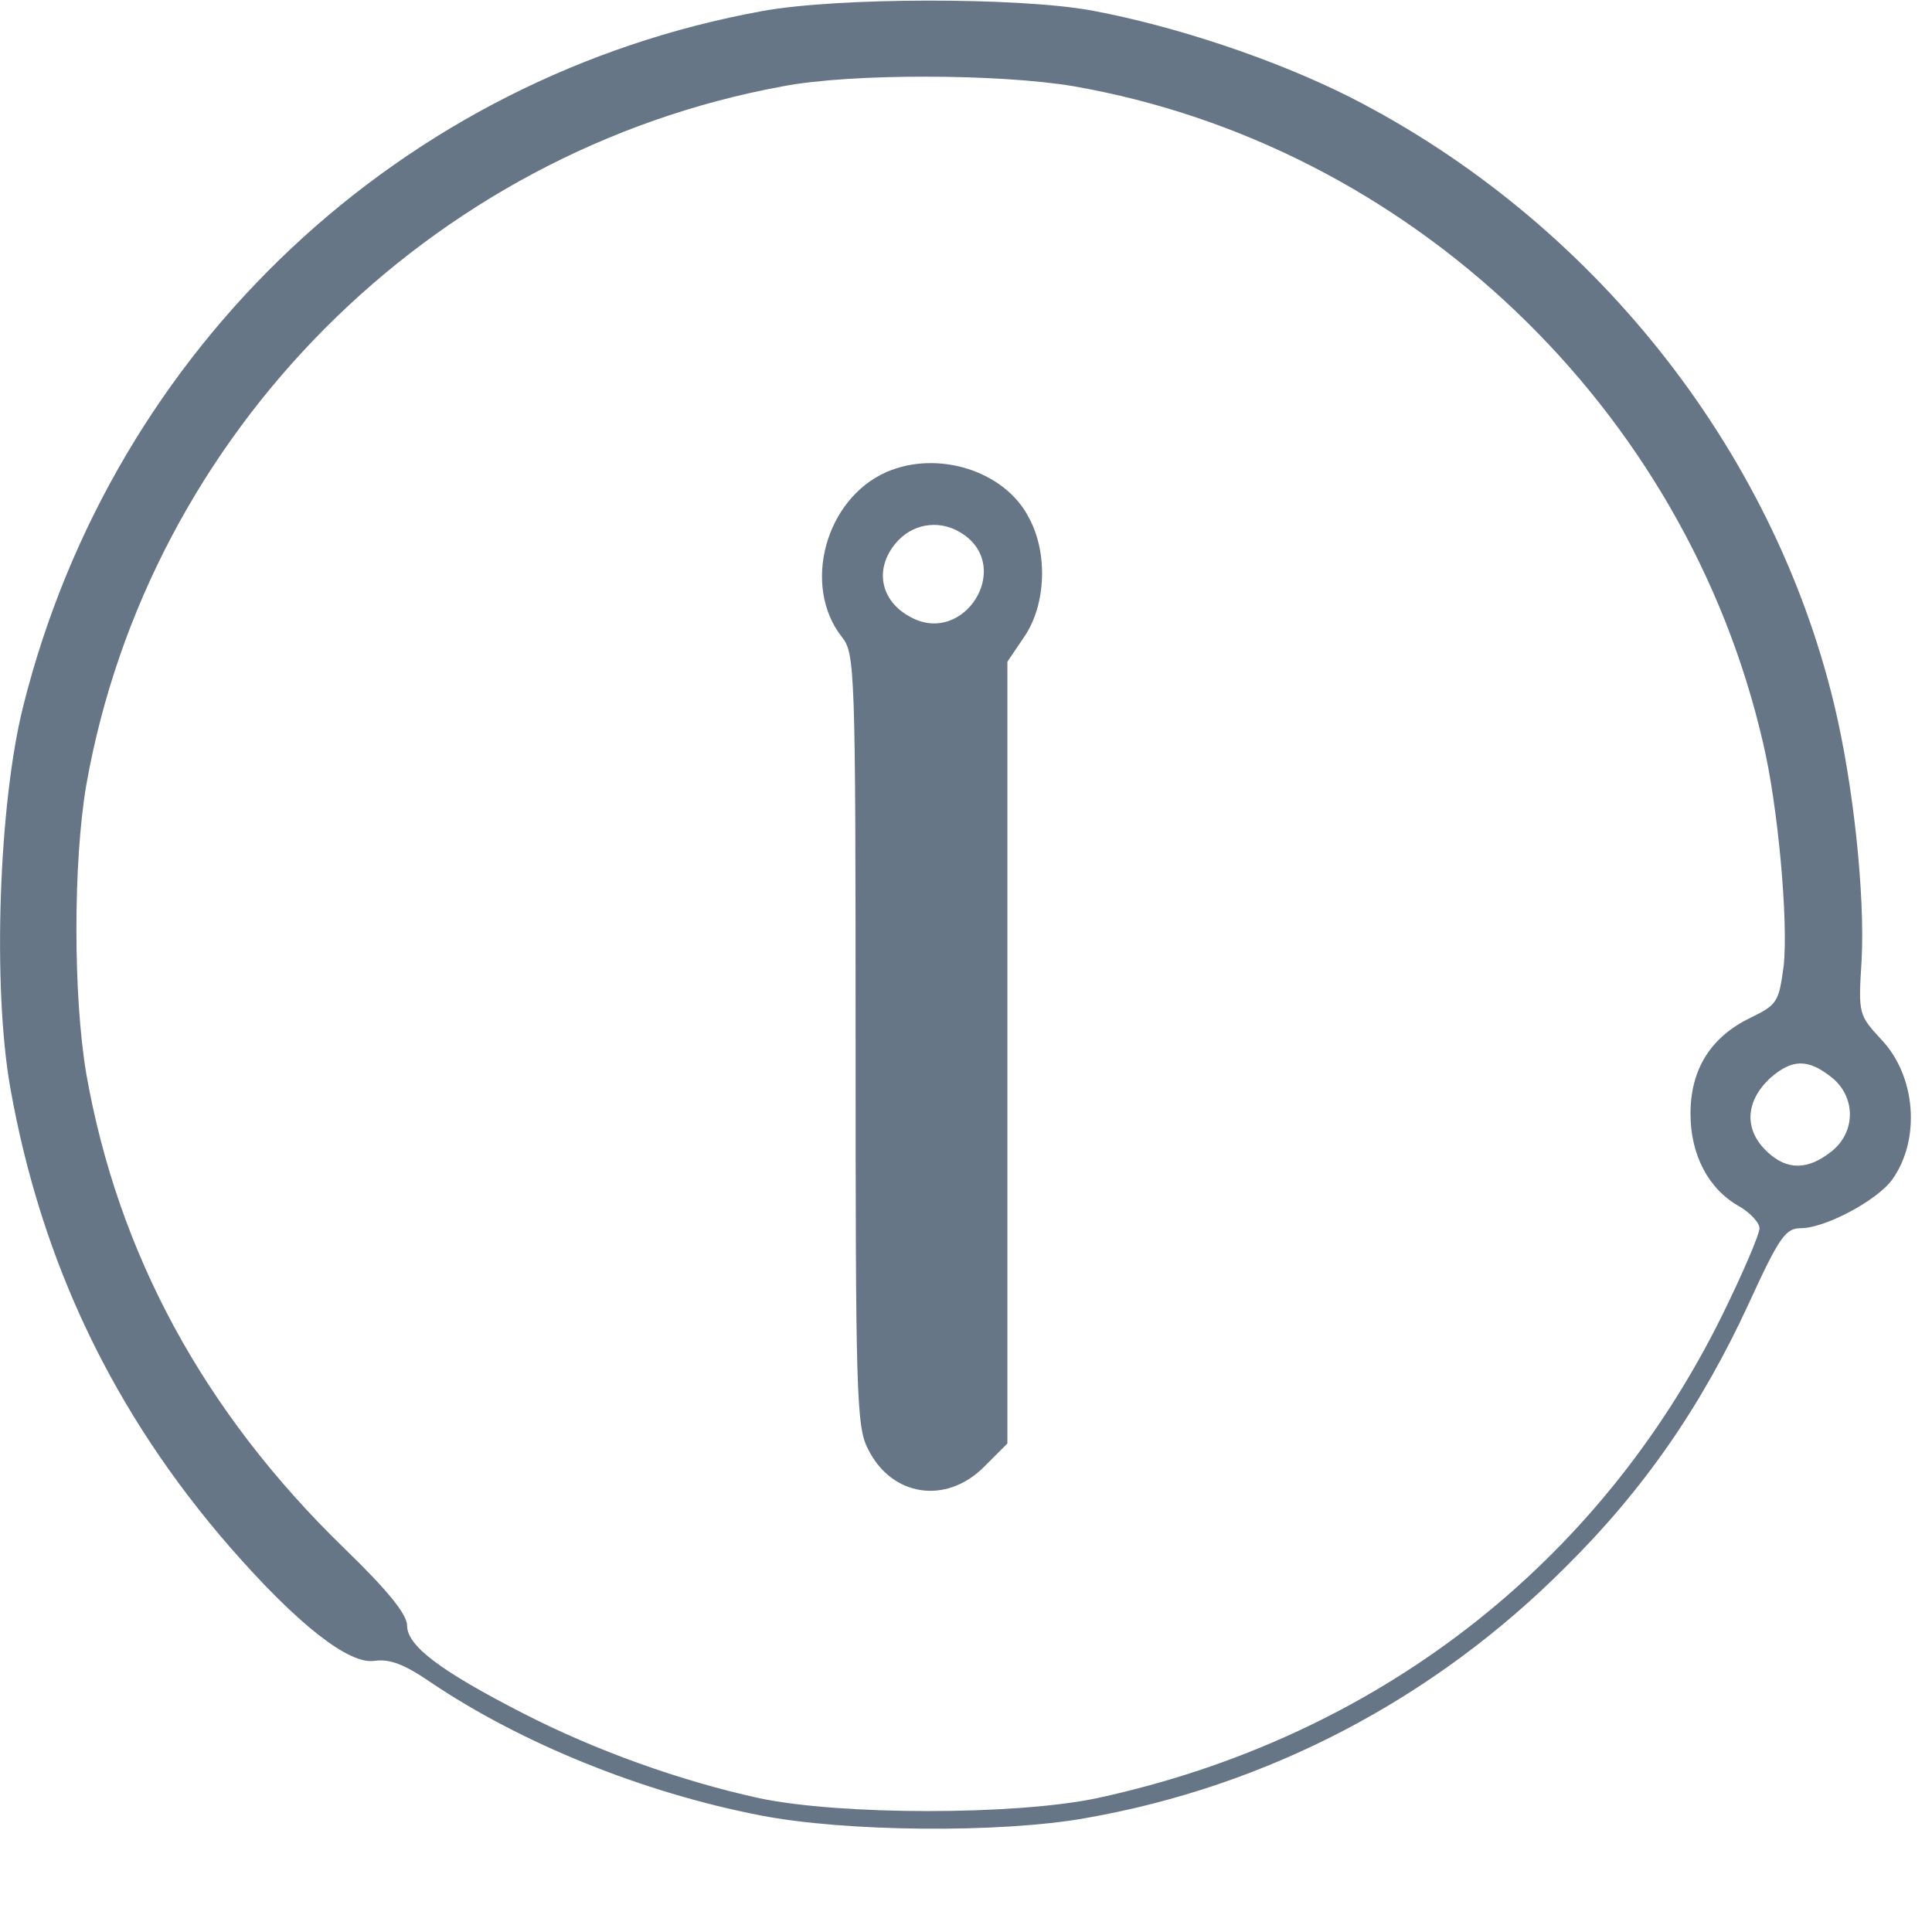<svg version="1.0" xmlns="http://www.w3.org/2000/svg" width="280pt" height="280pt" viewBox="0 0 280 280">
  <g transform="translate(0,280) scale(0.1,-0.1)" fill="#667686" stroke="none">
    <path
      d="M1105 2784 c-523 -95 -940 -486 -1071 -1006 -36 -142 -45 -409 -19
-555 45 -253 150 -472 319 -666 97 -111 172 -170 209 -164 22 3 43 -5 81 -31
132 -89 308 -160 478 -193 123 -24 347 -26 471 -4 263 46 505 172 697 365 112
111 196 232 265 382 44 96 53 108 75 108 35 0 110 40 132 70 42 58 35 151 -16
204 -32 35 -33 36 -28 114 5 96 -12 256 -40 372 -90 373 -352 701 -701 879
-107 54 -252 103 -376 126 -106 19 -366 19 -476 -1z m451 -109 c487 -85 887
-466 999 -951 22 -92 37 -261 30 -324 -7 -52 -9 -56 -48 -75 -58 -28 -87 -75
-87 -139 0 -60 26 -109 70 -134 16 -9 30 -24 30 -32 0 -9 -24 -65 -54 -126
-179 -363 -503 -613 -906 -700 -118 -25 -372 -25 -490 0 -114 25 -237 69 -342
123 -121 62 -168 98 -168 127 0 16 -27 50 -91 112 -204 198 -328 427 -374 688
-19 113 -19 306 0 418 90 510 497 919 1010 1013 99 19 315 18 421 0z m1098
-1436 c36 -28 36 -80 0 -108 -34 -27 -64 -27 -92 -1 -35 32 -33 74 4 108 31
27 54 28 88 1z"/>
    <path
      d="M1285 2116 c-89 -39 -123 -165 -65 -239 19 -24 20 -43 20 -584 0
-511 1 -561 18 -593 34 -69 113 -81 168 -26 l34 34 0 567 0 566 25 37 c31 46
34 121 6 172 -35 68 -132 98 -206 66z m112 -91 c70 -49 0 -160 -76 -120 -47
24 -55 74 -19 112 25 26 64 30 95 8z"/>
  </g>
</svg>
